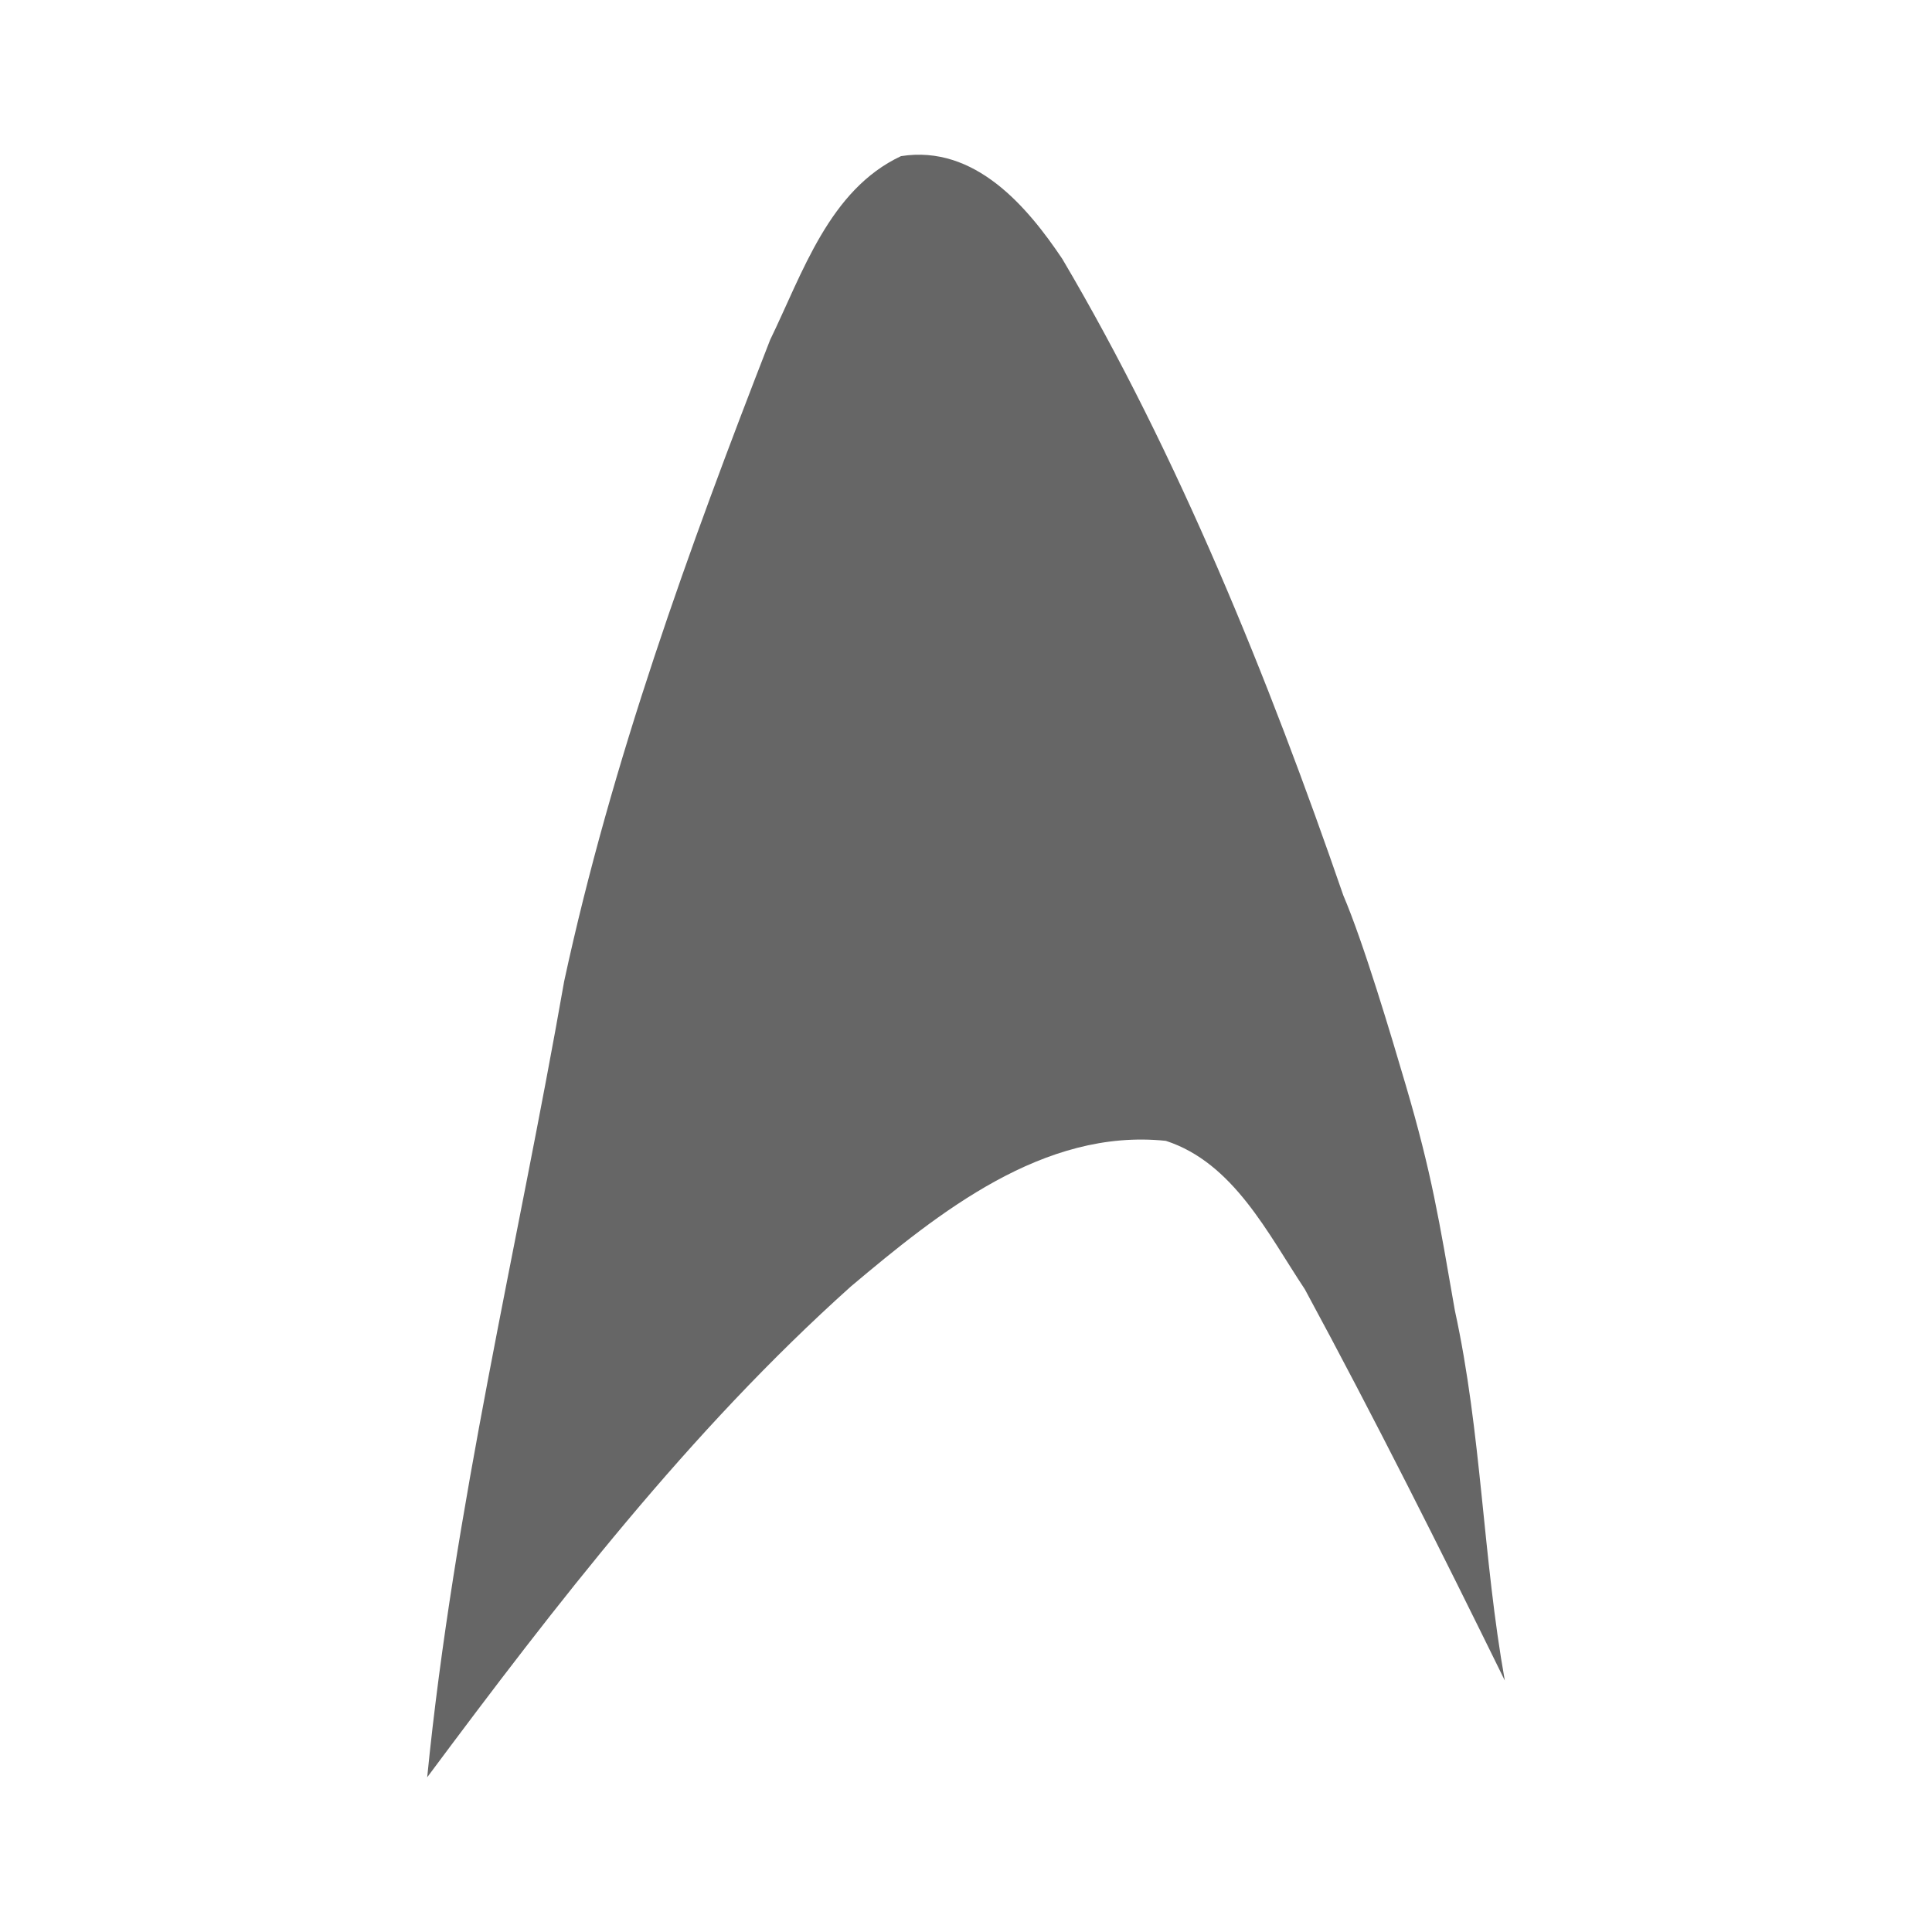 <?xml version="1.0" encoding="UTF-8" standalone="no"?>
<svg
   xmlns:dc="http://purl.org/dc/elements/1.1/"
   xmlns:cc="http://creativecommons.org/ns#"
   xmlns:rdf="http://www.w3.org/1999/02/22-rdf-syntax-ns#"
   xmlns:svg="http://www.w3.org/2000/svg"
   xmlns="http://www.w3.org/2000/svg"
   id="svg2"
   viewBox="0 0 512 512"
   height="100%"
   width="100%"
   version="1.1">
  <defs
     id="defs104" />
  <path
     id="rect2986"
     d="m 26,-3.3e-4 c -14.397,0 -26,11.603 -26,26 l 0,460 c 0,14.397 11.603,26 26,26 l 460,0 c 14.397,0 26,-11.603 26,-26 l 0,-460 c 0,-14.397 -11.603,-26 -26,-26 l -460,0 z"
     style="fill:none;fill-opacity:1;stroke:none" />
  <path
     id="path26614"
     d="m 243.319,41 c -1.483,0.01 -3,0.131 -4.555,0.377 -19.03,8.935 -26.082,31.043 -34.676,48.697 -21.59,55.45 -41.997,111.708 -54.582,169.986 -12.32,70.262 -29.227,139.84 -36.297,210.939 l 41,41 331.791,0 c 14.397,0 26,-11.603 26,-26 l 0,-189.979 L 269.422,53.442 c -7.081,-7.081 -15.723,-12.511 -26.104,-12.441 z"
     style="opacity:0.0;fill:#000000;fill-opacity:1;stroke:none" />
  <path
     style="fill:#666666;fill-opacity:1;stroke:none"
     d="m 398.791,445.359 c -17.107,-34.839 -34.529,-69.565 -52.996,-103.692 -9.799,-14.729 -18.897,-33.502 -36.839,-39.333 -32.411,-3.377 -60.185,19.008 -83.466,38.592 -42.792,38.359 -78.081,84.14 -112.28,130.074 7.07,-71.1 23.977,-140.677 36.297,-210.939 12.585,-58.278 32.993,-114.535 54.583,-169.985 8.594,-17.654 15.645,-39.762 34.675,-48.697 19.653,-3.106 33.553,13.527 42.742,27.212 30.699,51.934 54.778,111.532 74.471,168.661 5.373,12.55 12.745,37.339 16.57,50.35 6.896,23.452 8.796,35.553 13.021,59.763 7.067,32.356 7.387,65.456 13.223,97.995 z"
     id="path8-3-9" />
</svg>
